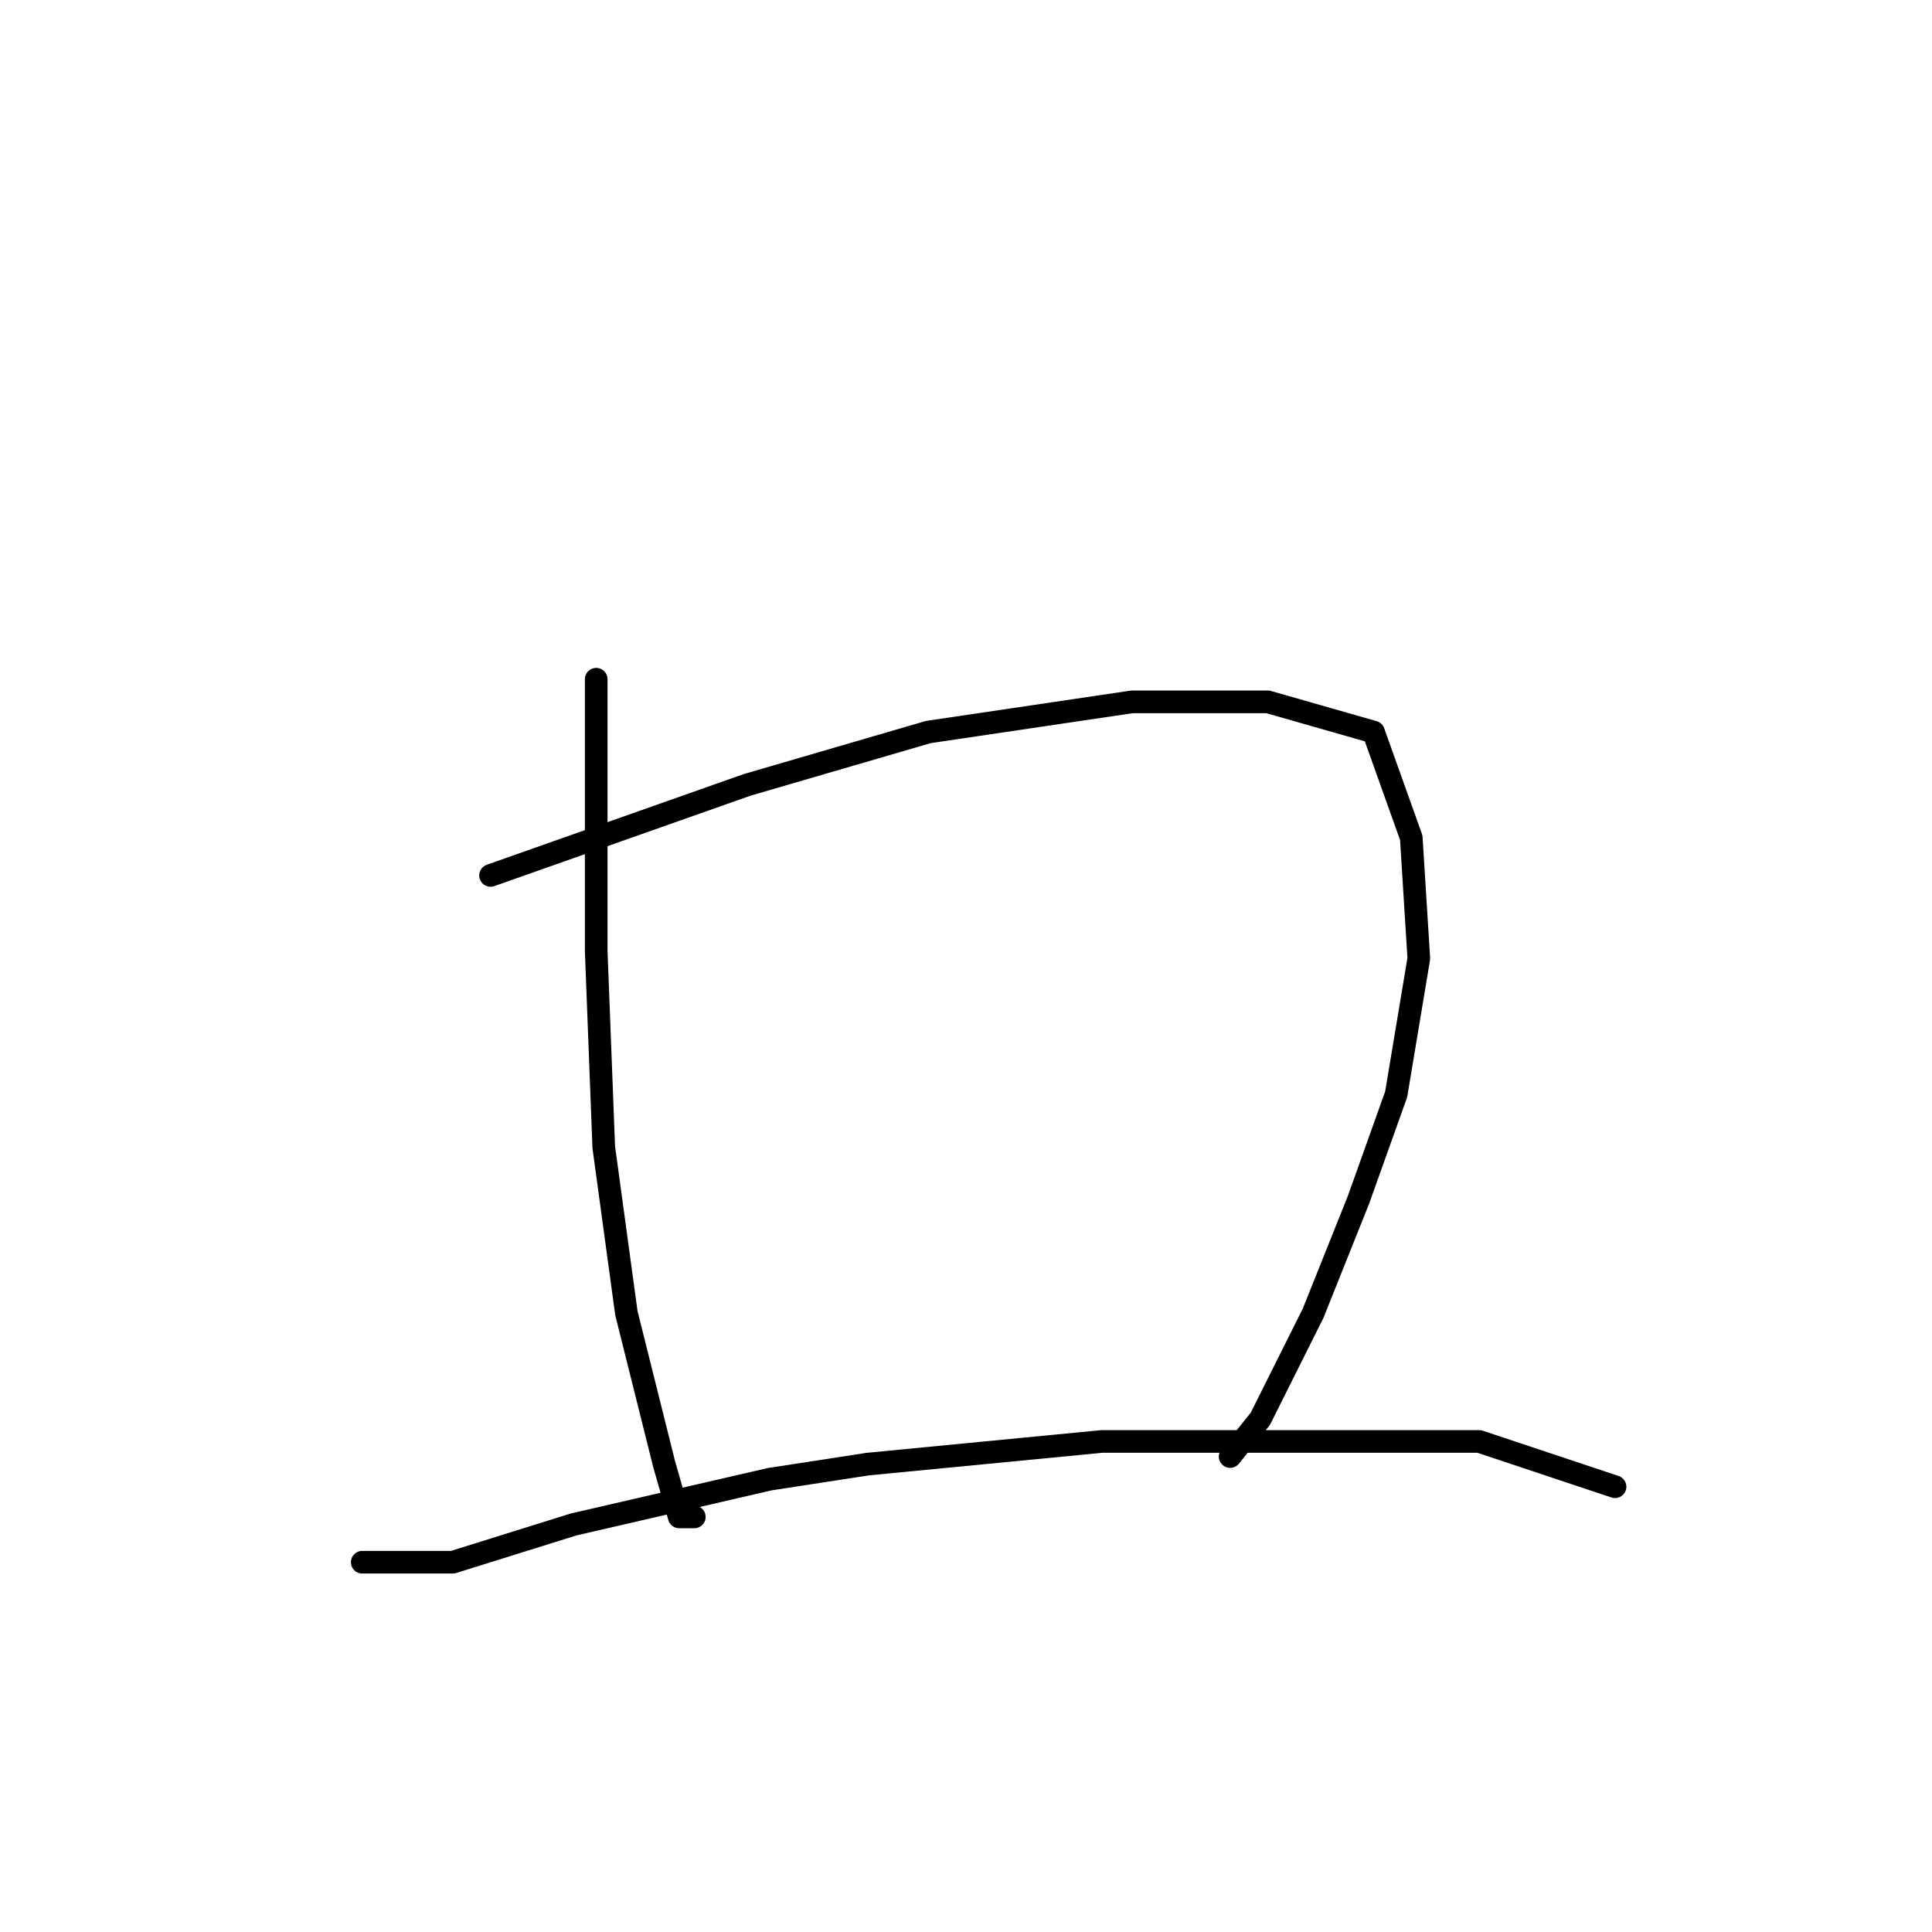 <?xml version="1.0" standalone="no"?>
    <svg width="256" height="256" xmlns="http://www.w3.org/2000/svg" version="1.1">
    <polyline stroke="black" stroke-width="3" stroke-linecap="round" fill="transparent" stroke-linejoin="round" points="79 90 79 108 79 126 80 152 83 174 85 182 88 194 90 201 92 201 92 201 " />
        <polyline stroke="black" stroke-width="3" stroke-linecap="round" fill="transparent" stroke-linejoin="round" points="65 116 82 110 99 104 123 97 150 93 168 93 182 97 187 111 188 127 185 145 180 159 174 174 167 188 163 193 163 193 " />
        <polyline stroke="black" stroke-width="3" stroke-linecap="round" fill="transparent" stroke-linejoin="round" points="48 207 54 207 60 207 76 202 102 196 115 194 146 191 175 191 196 191 214 197 214 197 " />
        </svg>